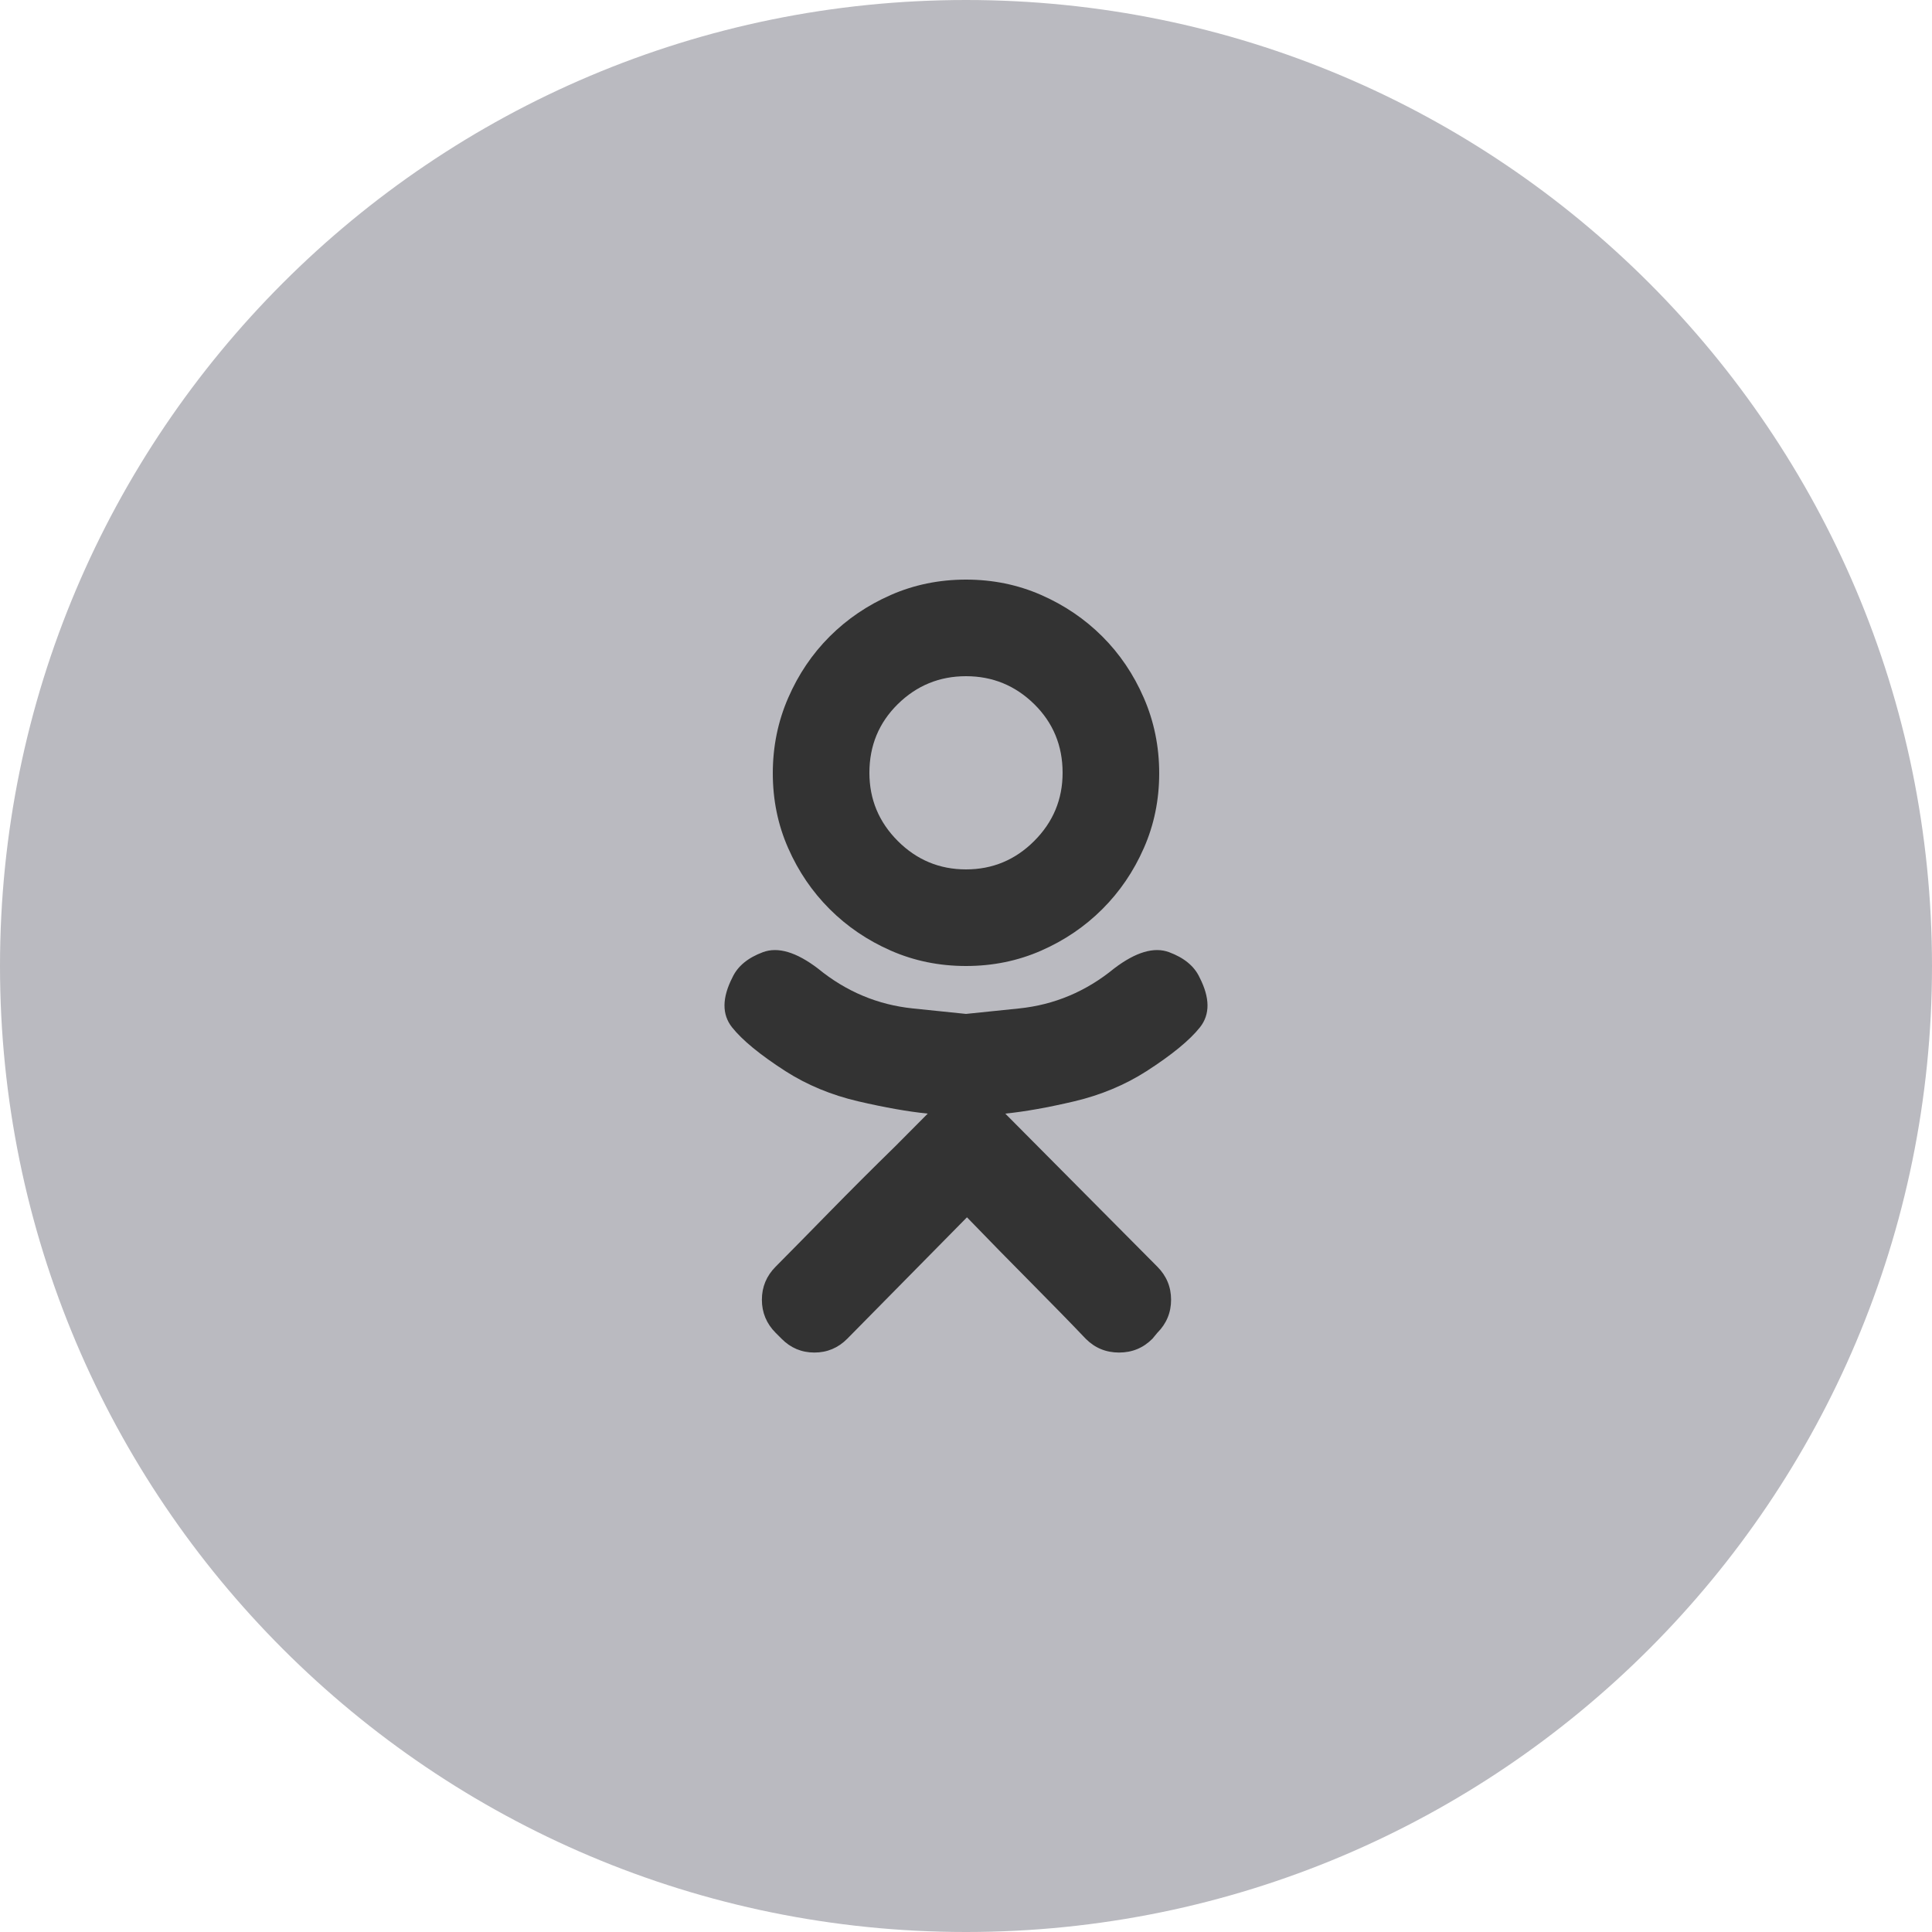 <svg width="40" height="40" viewBox="0 0 40 40" fill="none" xmlns="http://www.w3.org/2000/svg">
<path fill-rule="evenodd" clip-rule="evenodd" d="M20 40C31.046 40 40 31.046 40 20C40 8.954 31.046 0 20 0C8.954 0 0 8.954 0 20C0 31.046 8.954 40 20 40Z" fill="#BABAC0"/>
<path fill-rule="evenodd" clip-rule="evenodd" d="M23.067 20.051C23.514 19.711 23.894 19.598 24.205 19.714C24.517 19.83 24.727 20.004 24.835 20.235C25.052 20.658 25.055 21.002 24.845 21.268C24.635 21.533 24.266 21.837 23.738 22.177C23.291 22.463 22.793 22.671 22.245 22.801C21.696 22.93 21.219 23.015 20.813 23.056L23.961 26.225C24.151 26.416 24.246 26.644 24.246 26.91C24.246 27.175 24.151 27.404 23.961 27.595L23.86 27.717C23.67 27.908 23.44 28.003 23.169 28.003C22.898 28.003 22.668 27.908 22.478 27.717C22.167 27.39 21.794 27.009 21.361 26.572C20.928 26.136 20.481 25.68 20.02 25.203L17.542 27.717C17.352 27.908 17.125 28.003 16.861 28.003C16.597 28.003 16.37 27.908 16.181 27.717L16.059 27.595C15.869 27.404 15.774 27.175 15.774 26.91C15.774 26.644 15.869 26.416 16.059 26.225C16.37 25.911 16.743 25.533 17.176 25.09C17.61 24.647 18.063 24.194 18.537 23.731L19.208 23.056C18.801 23.015 18.321 22.93 17.765 22.801C17.21 22.671 16.709 22.463 16.262 22.177C15.734 21.837 15.365 21.533 15.155 21.268C14.945 21.002 14.948 20.658 15.165 20.235C15.273 20.004 15.483 19.83 15.795 19.714C16.106 19.598 16.486 19.711 16.933 20.051C17.515 20.528 18.172 20.804 18.903 20.879C19.634 20.954 20 20.992 20 20.992C20 20.992 20.366 20.954 21.097 20.879C21.828 20.804 22.485 20.528 23.067 20.051ZM20 12C20.554 12 21.073 12.106 21.556 12.318C22.039 12.53 22.46 12.816 22.821 13.176C23.182 13.536 23.469 13.96 23.681 14.448C23.894 14.937 24 15.457 24 16.01C24 16.562 23.894 17.079 23.681 17.561C23.469 18.043 23.182 18.464 22.821 18.824C22.46 19.184 22.039 19.47 21.556 19.682C21.073 19.894 20.554 20 20 20C19.446 20 18.927 19.894 18.444 19.682C17.961 19.47 17.54 19.184 17.179 18.824C16.818 18.464 16.531 18.043 16.319 17.561C16.106 17.079 16 16.562 16 16.01C16 15.457 16.106 14.937 16.319 14.448C16.531 13.96 16.818 13.536 17.179 13.176C17.54 12.816 17.961 12.53 18.444 12.318C18.927 12.106 19.446 12 20 12ZM20 14C19.451 14 18.98 14.193 18.588 14.578C18.196 14.964 18 15.438 18 16C18 16.549 18.196 17.02 18.588 17.412C18.98 17.804 19.451 18 20 18C20.549 18 21.02 17.804 21.412 17.412C21.804 17.02 22 16.549 22 16C22 15.438 21.804 14.964 21.412 14.578C21.02 14.193 20.549 14 20 14Z" fill="#333333"/>
</svg>
